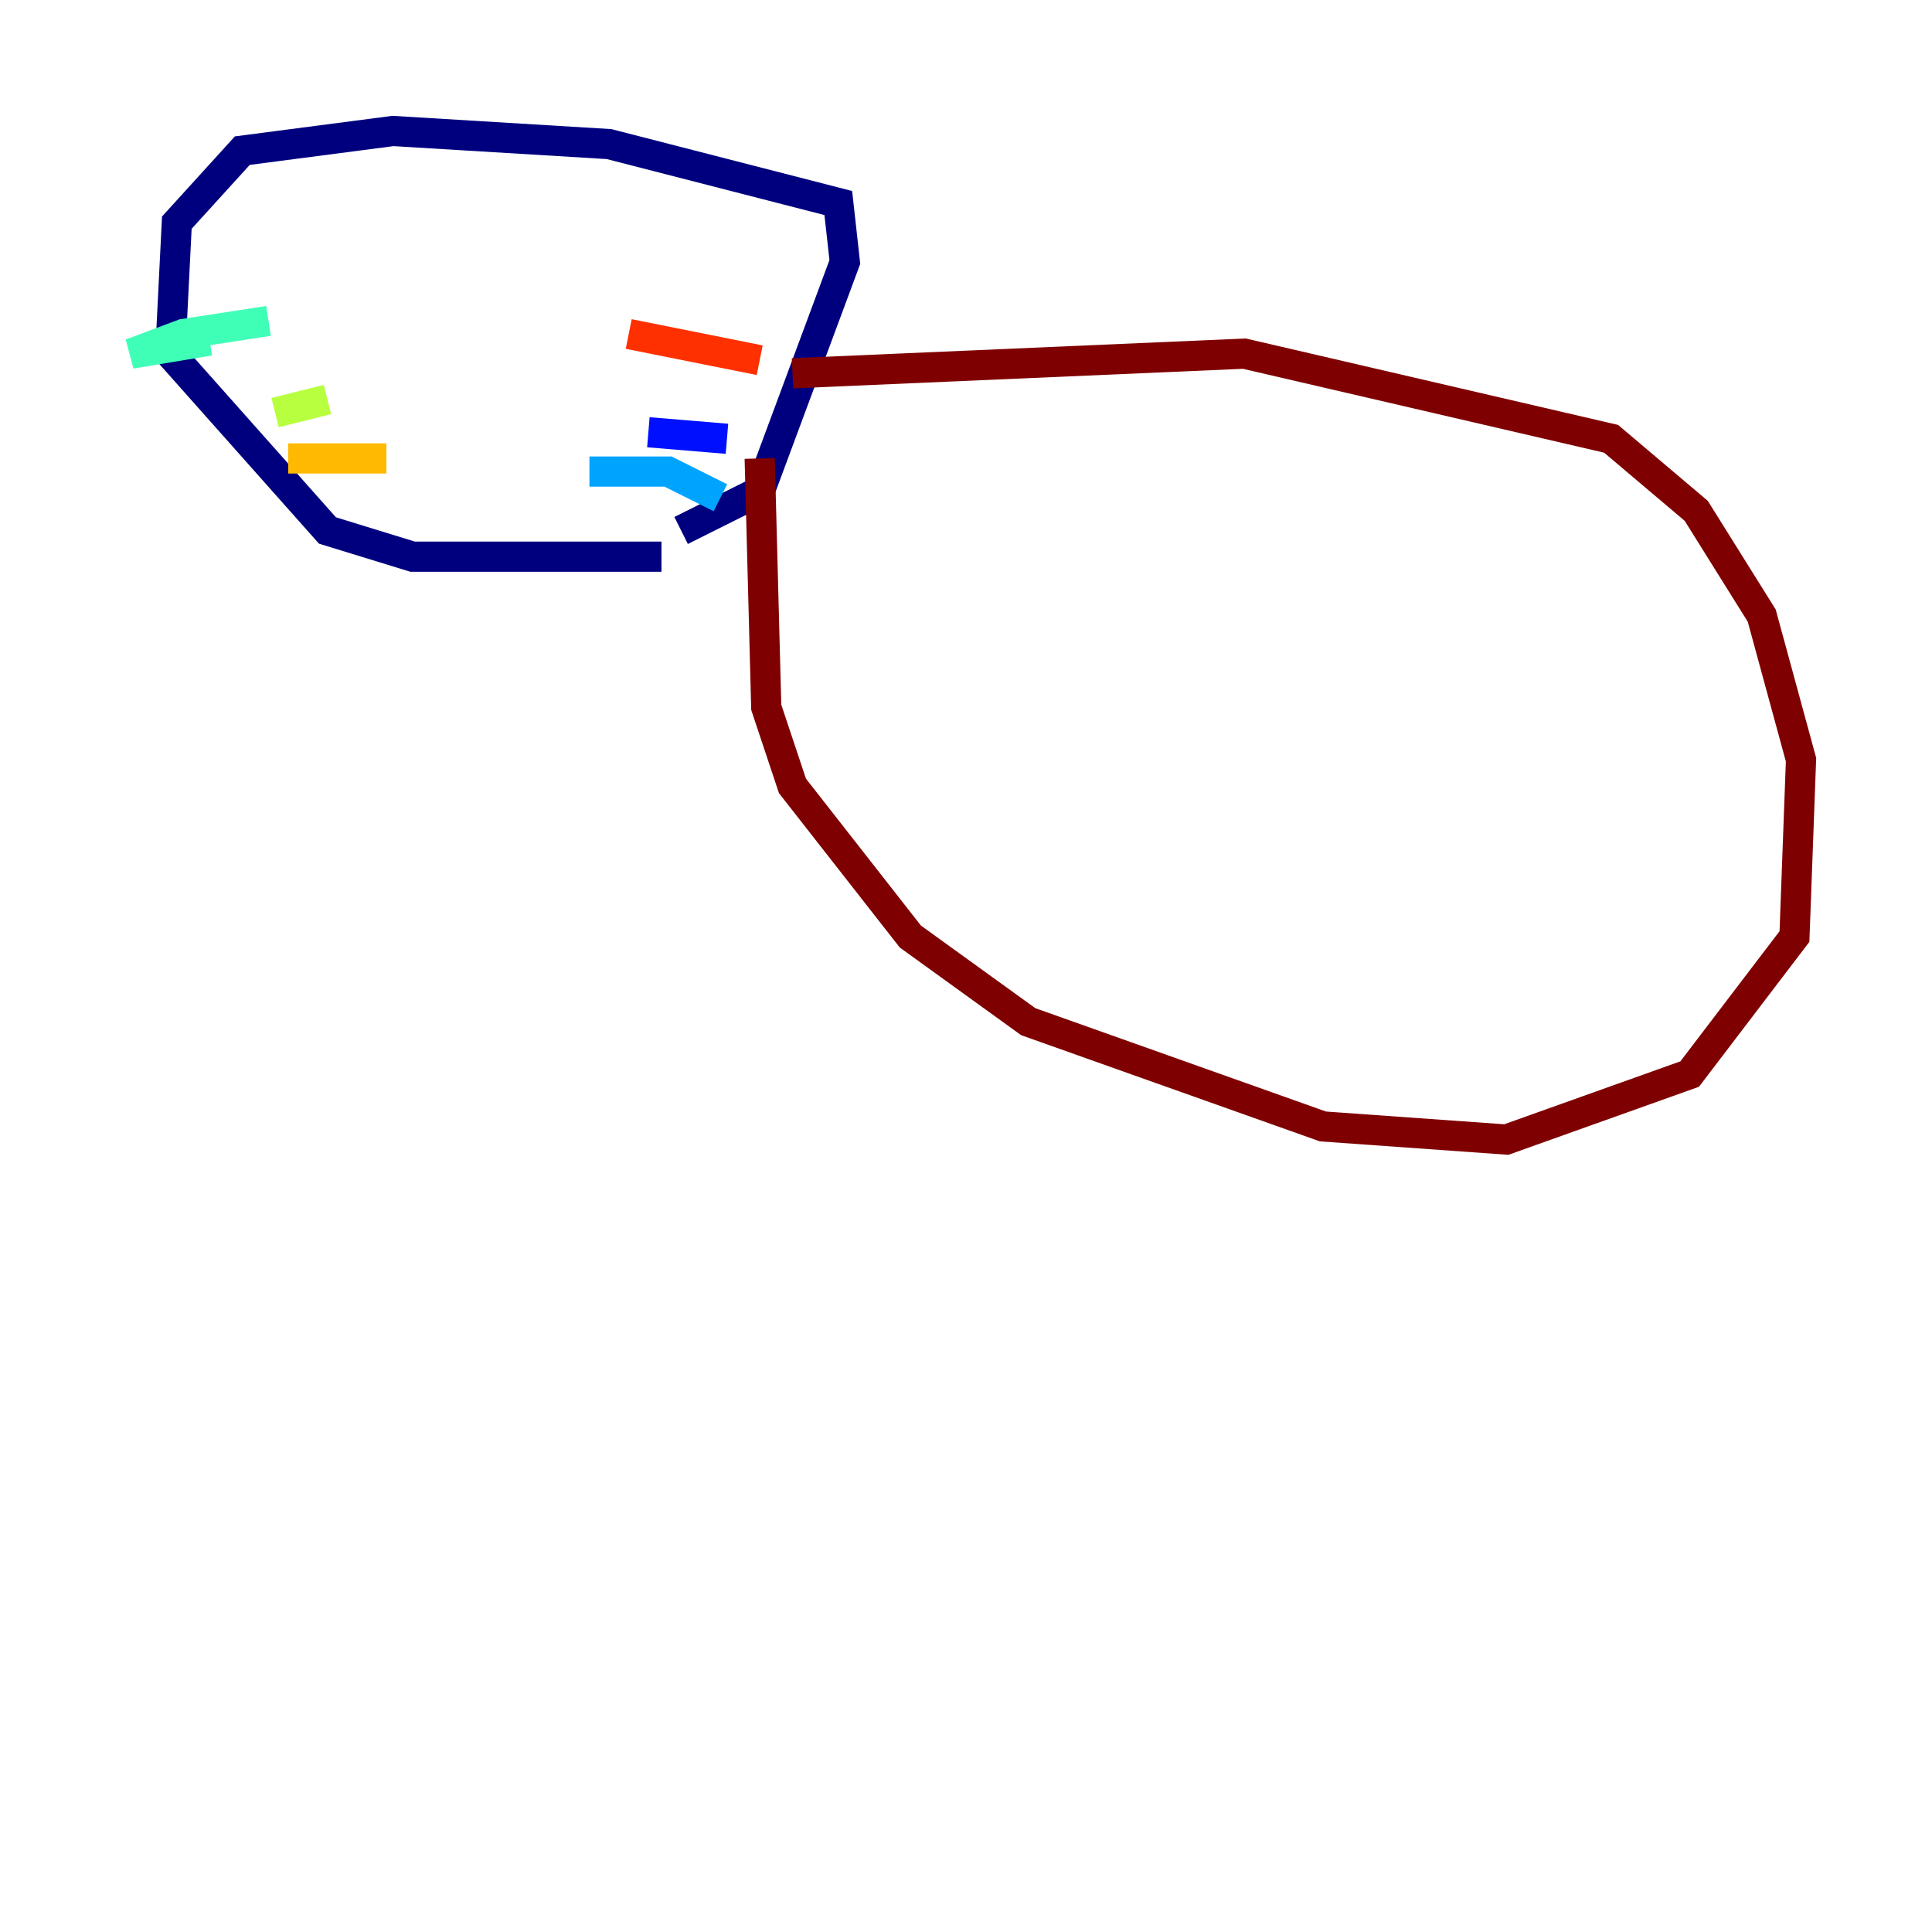 <?xml version="1.0" encoding="utf-8" ?>
<svg baseProfile="tiny" height="128" version="1.2" viewBox="0,0,128,128" width="128" xmlns="http://www.w3.org/2000/svg" xmlns:ev="http://www.w3.org/2001/xml-events" xmlns:xlink="http://www.w3.org/1999/xlink"><defs /><polyline fill="none" points="43.824,36.881 27.336,36.881 21.695,35.146 11.281,23.43 11.715,14.752 16.054,9.98 26.034,8.678 40.352,9.546 55.539,13.451 55.973,17.356 50.332,32.542 45.125,35.146" stroke="#00007f" stroke-width="2" /><polyline fill="none" points="42.956,28.637 48.163,29.071" stroke="#0010ff" stroke-width="2" /><polyline fill="none" points="39.051,31.241 44.258,31.241 47.729,32.976" stroke="#00a4ff" stroke-width="2" /><polyline fill="none" points="17.79,21.261 12.149,22.129 8.678,23.43 13.885,22.563" stroke="#3fffb7" stroke-width="2" /><polyline fill="none" points="21.695,26.468 18.224,27.336" stroke="#b7ff3f" stroke-width="2" /><polyline fill="none" points="25.6,30.373 19.091,30.373" stroke="#ffb900" stroke-width="2" /><polyline fill="none" points="41.654,22.129 50.332,23.864" stroke="#ff3000" stroke-width="2" /><polyline fill="none" points="52.502,24.732 82.441,23.43 106.739,29.071 112.38,33.844 116.719,40.786 119.322,50.332 118.888,62.047 111.946,71.159 99.797,75.498 87.647,74.63 68.122,67.688 60.312,62.047 52.502,52.068 50.766,46.861 50.332,30.373" stroke="#7f0000" stroke-width="2" /></svg>